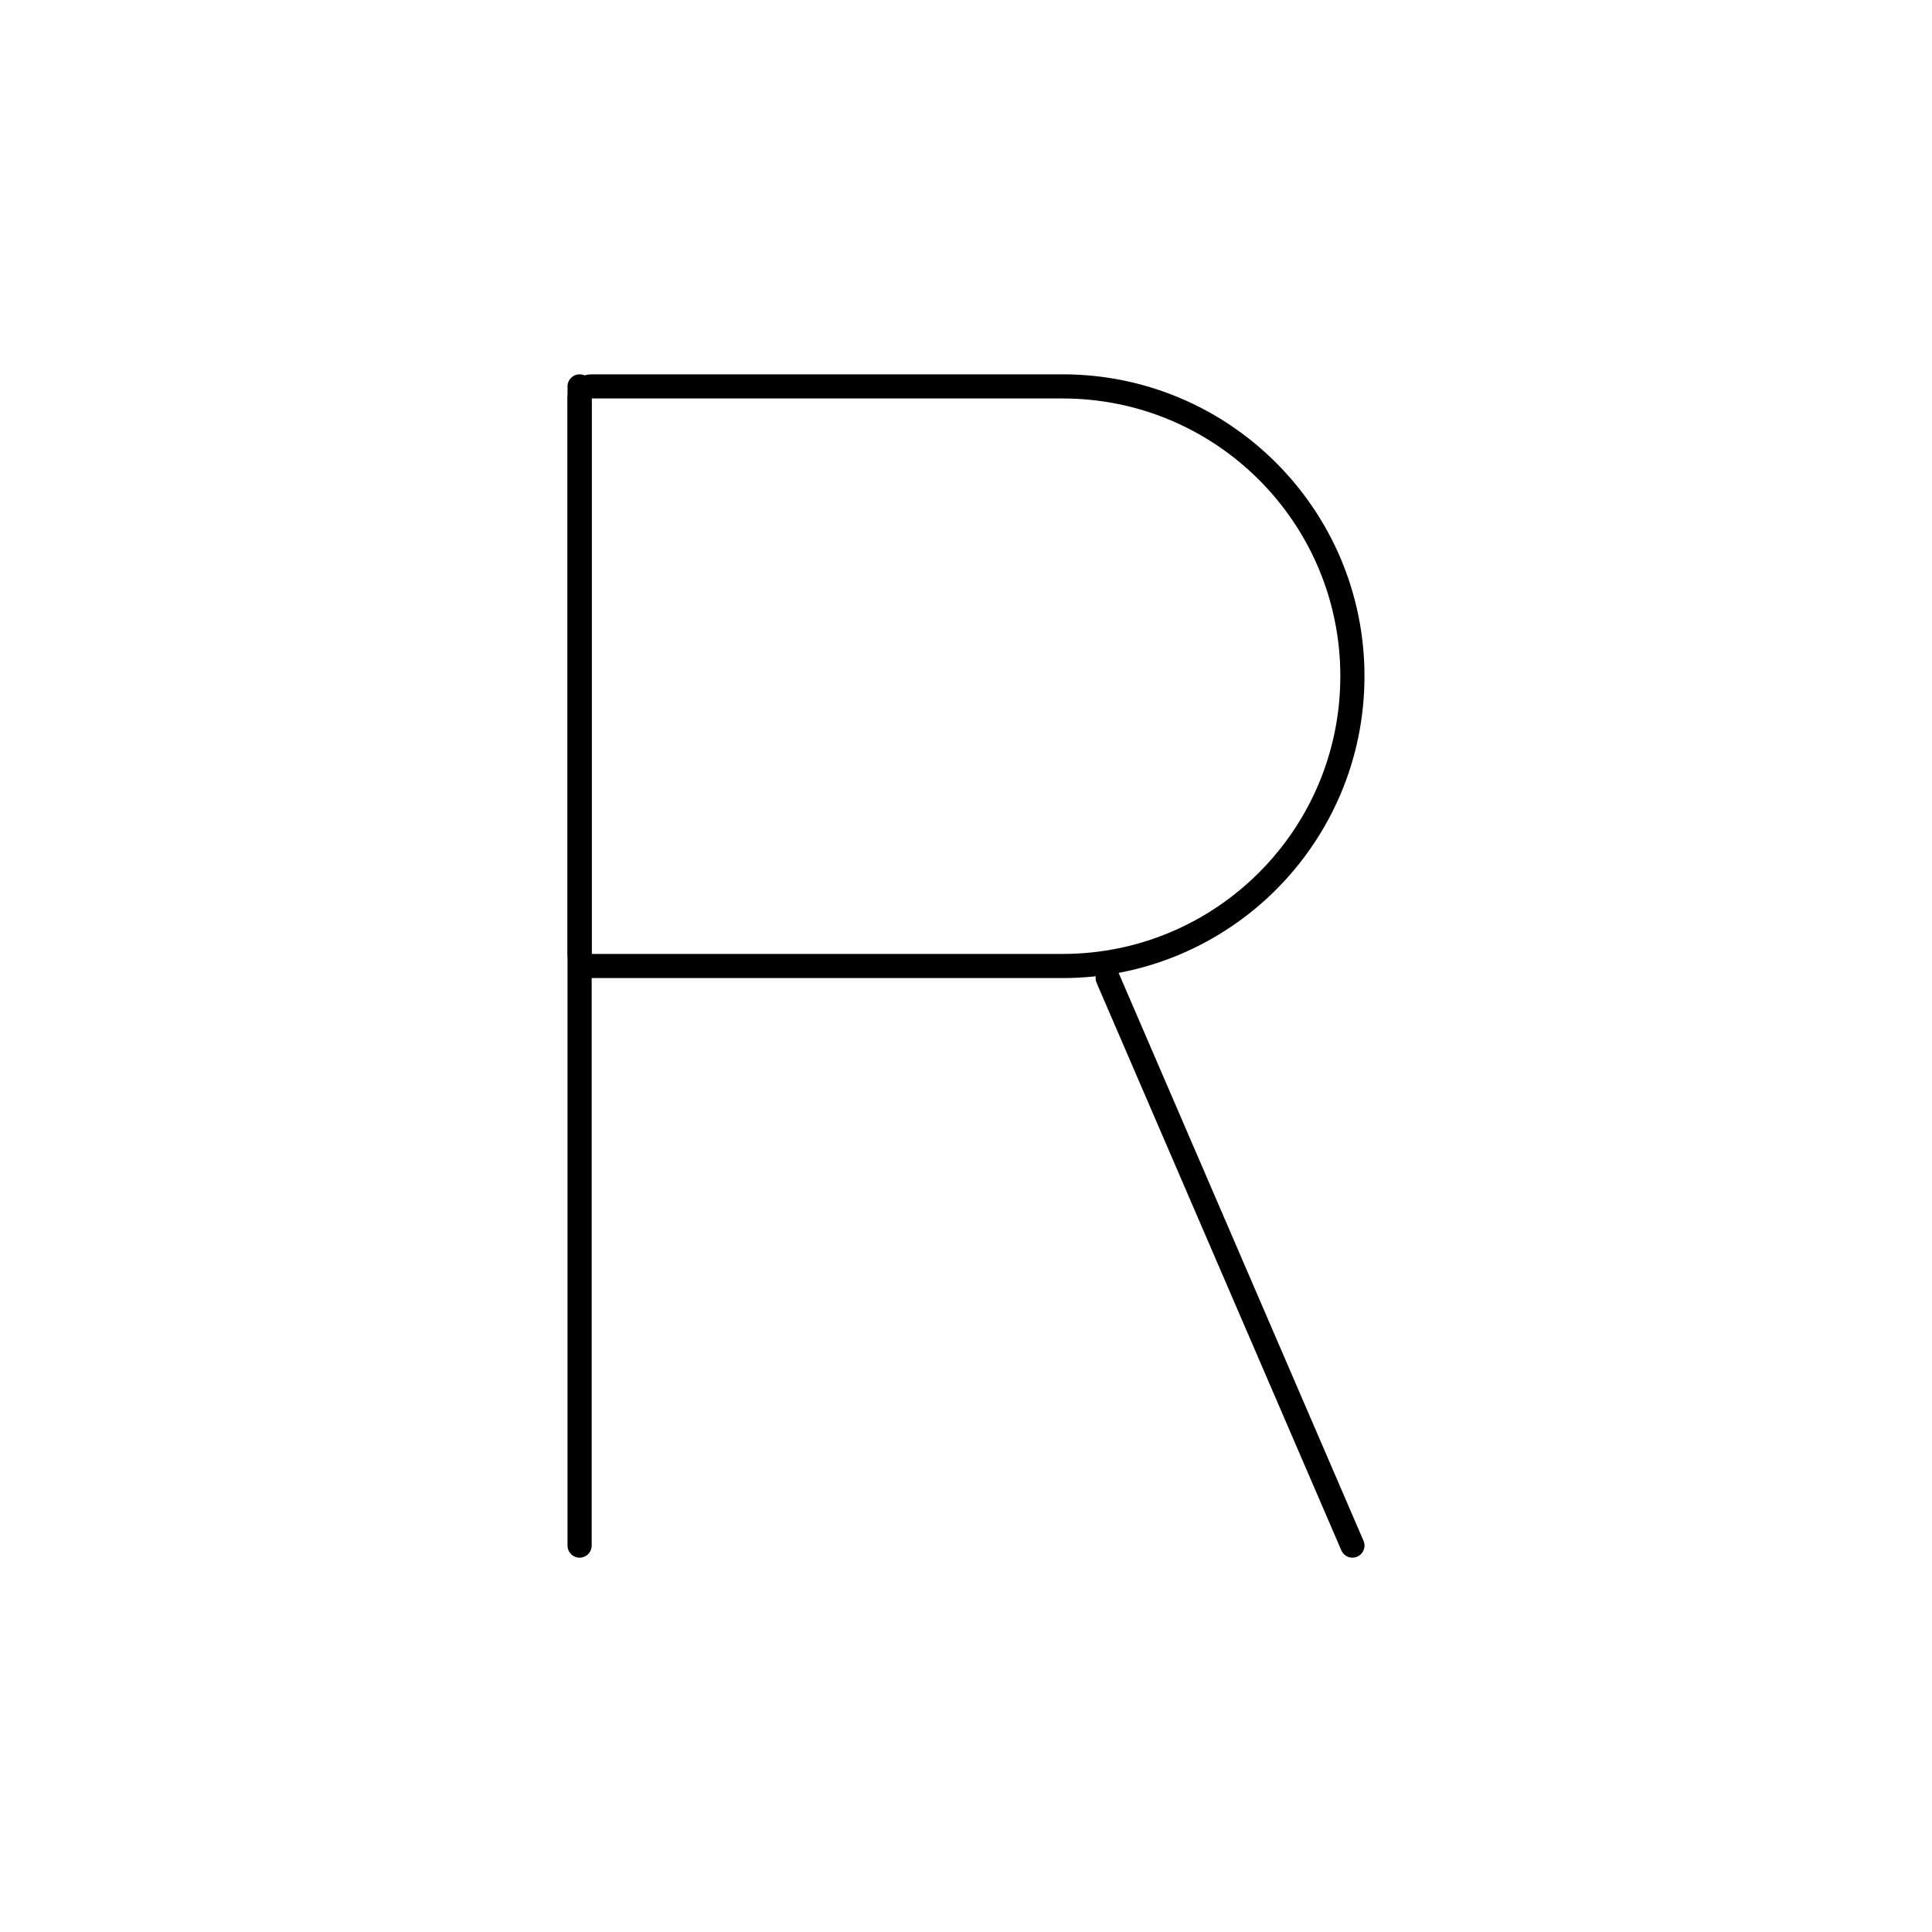 <svg viewBox="0 0 80 80" fill="none">
  <path d="M24 16L24 64" stroke="currentColor" stroke-linecap="round" stroke-linejoin="round" />
  <path d="M56.001 63.999L45.867 40.499" stroke="currentColor" stroke-linecap="round" stroke-linejoin="round" />
  <path d="M24 39.5L24 16.5C24 16.224 24.224 16 24.5 16L44 16C50.627 16 56 21.373 56 28C56 34.627 50.627 40 44 40H24.5C24.224 40 24 39.776 24 39.5Z" stroke="currentColor" stroke-linecap="round" stroke-linejoin="round" />
</svg>